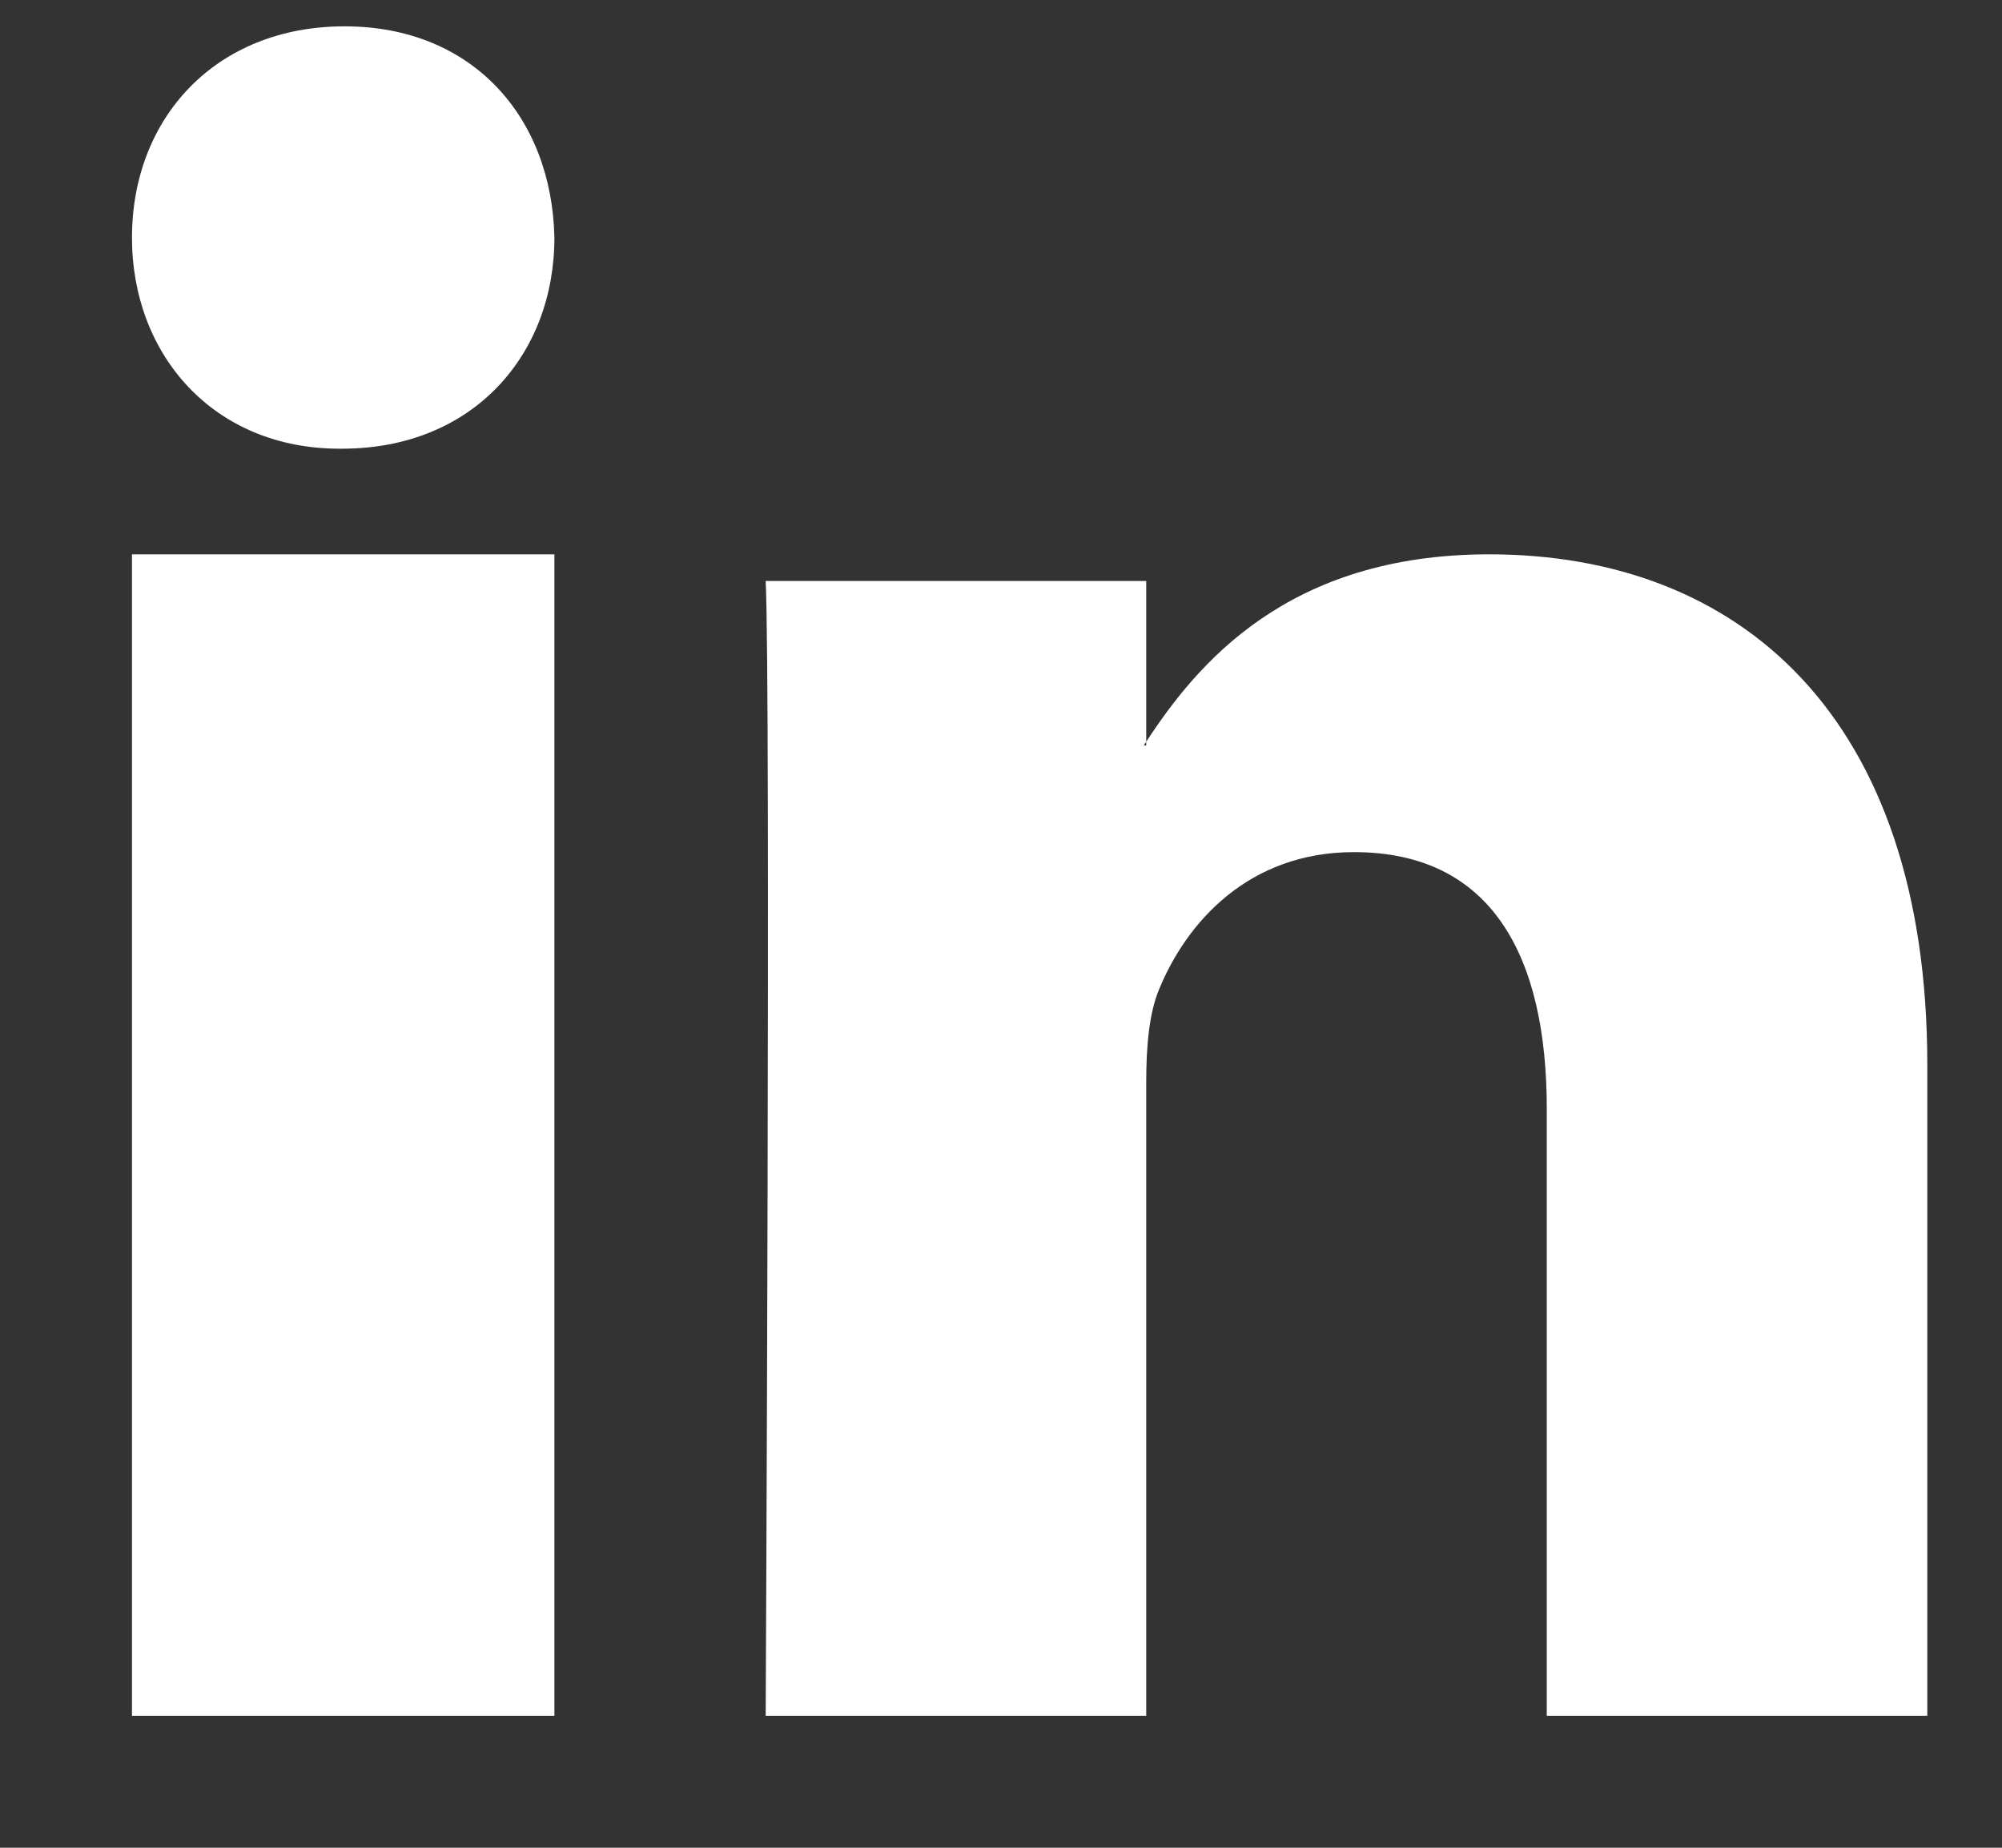 <svg xmlns="http://www.w3.org/2000/svg" width="13" height="12" viewBox="0 0 13 12" fill="none"><rect x="0" y="0" width="13" height="12" fill="#333333" stroke="none"/><path fill-rule="evenodd" clip-rule="evenodd" d="M2.237 0.171C1.403 0.171 0.857 0.764 0.857 1.543C0.857 2.305 1.387 2.914 2.205 2.914H2.221C3.071 2.914 3.6 2.305 3.6 1.543C3.584 0.764 3.071 0.171 2.237 0.171ZM12.515 6.916V11.143H10.044V7.2C10.044 6.21 9.687 5.534 8.792 5.534C8.109 5.534 7.704 5.989 7.525 6.429C7.46 6.587 7.443 6.806 7.443 7.027V11.143H4.972C4.972 11.143 5.005 4.464 4.972 3.773H7.443V4.817C7.441 4.821 7.438 4.825 7.435 4.829L7.435 4.829C7.432 4.833 7.429 4.837 7.427 4.841H7.443V4.817C7.771 4.316 8.357 3.6 9.67 3.6C11.296 3.6 12.515 4.653 12.515 6.916ZM3.6 11.143H0.857V3.6H3.6V11.143Z" fill="white"></path></svg>